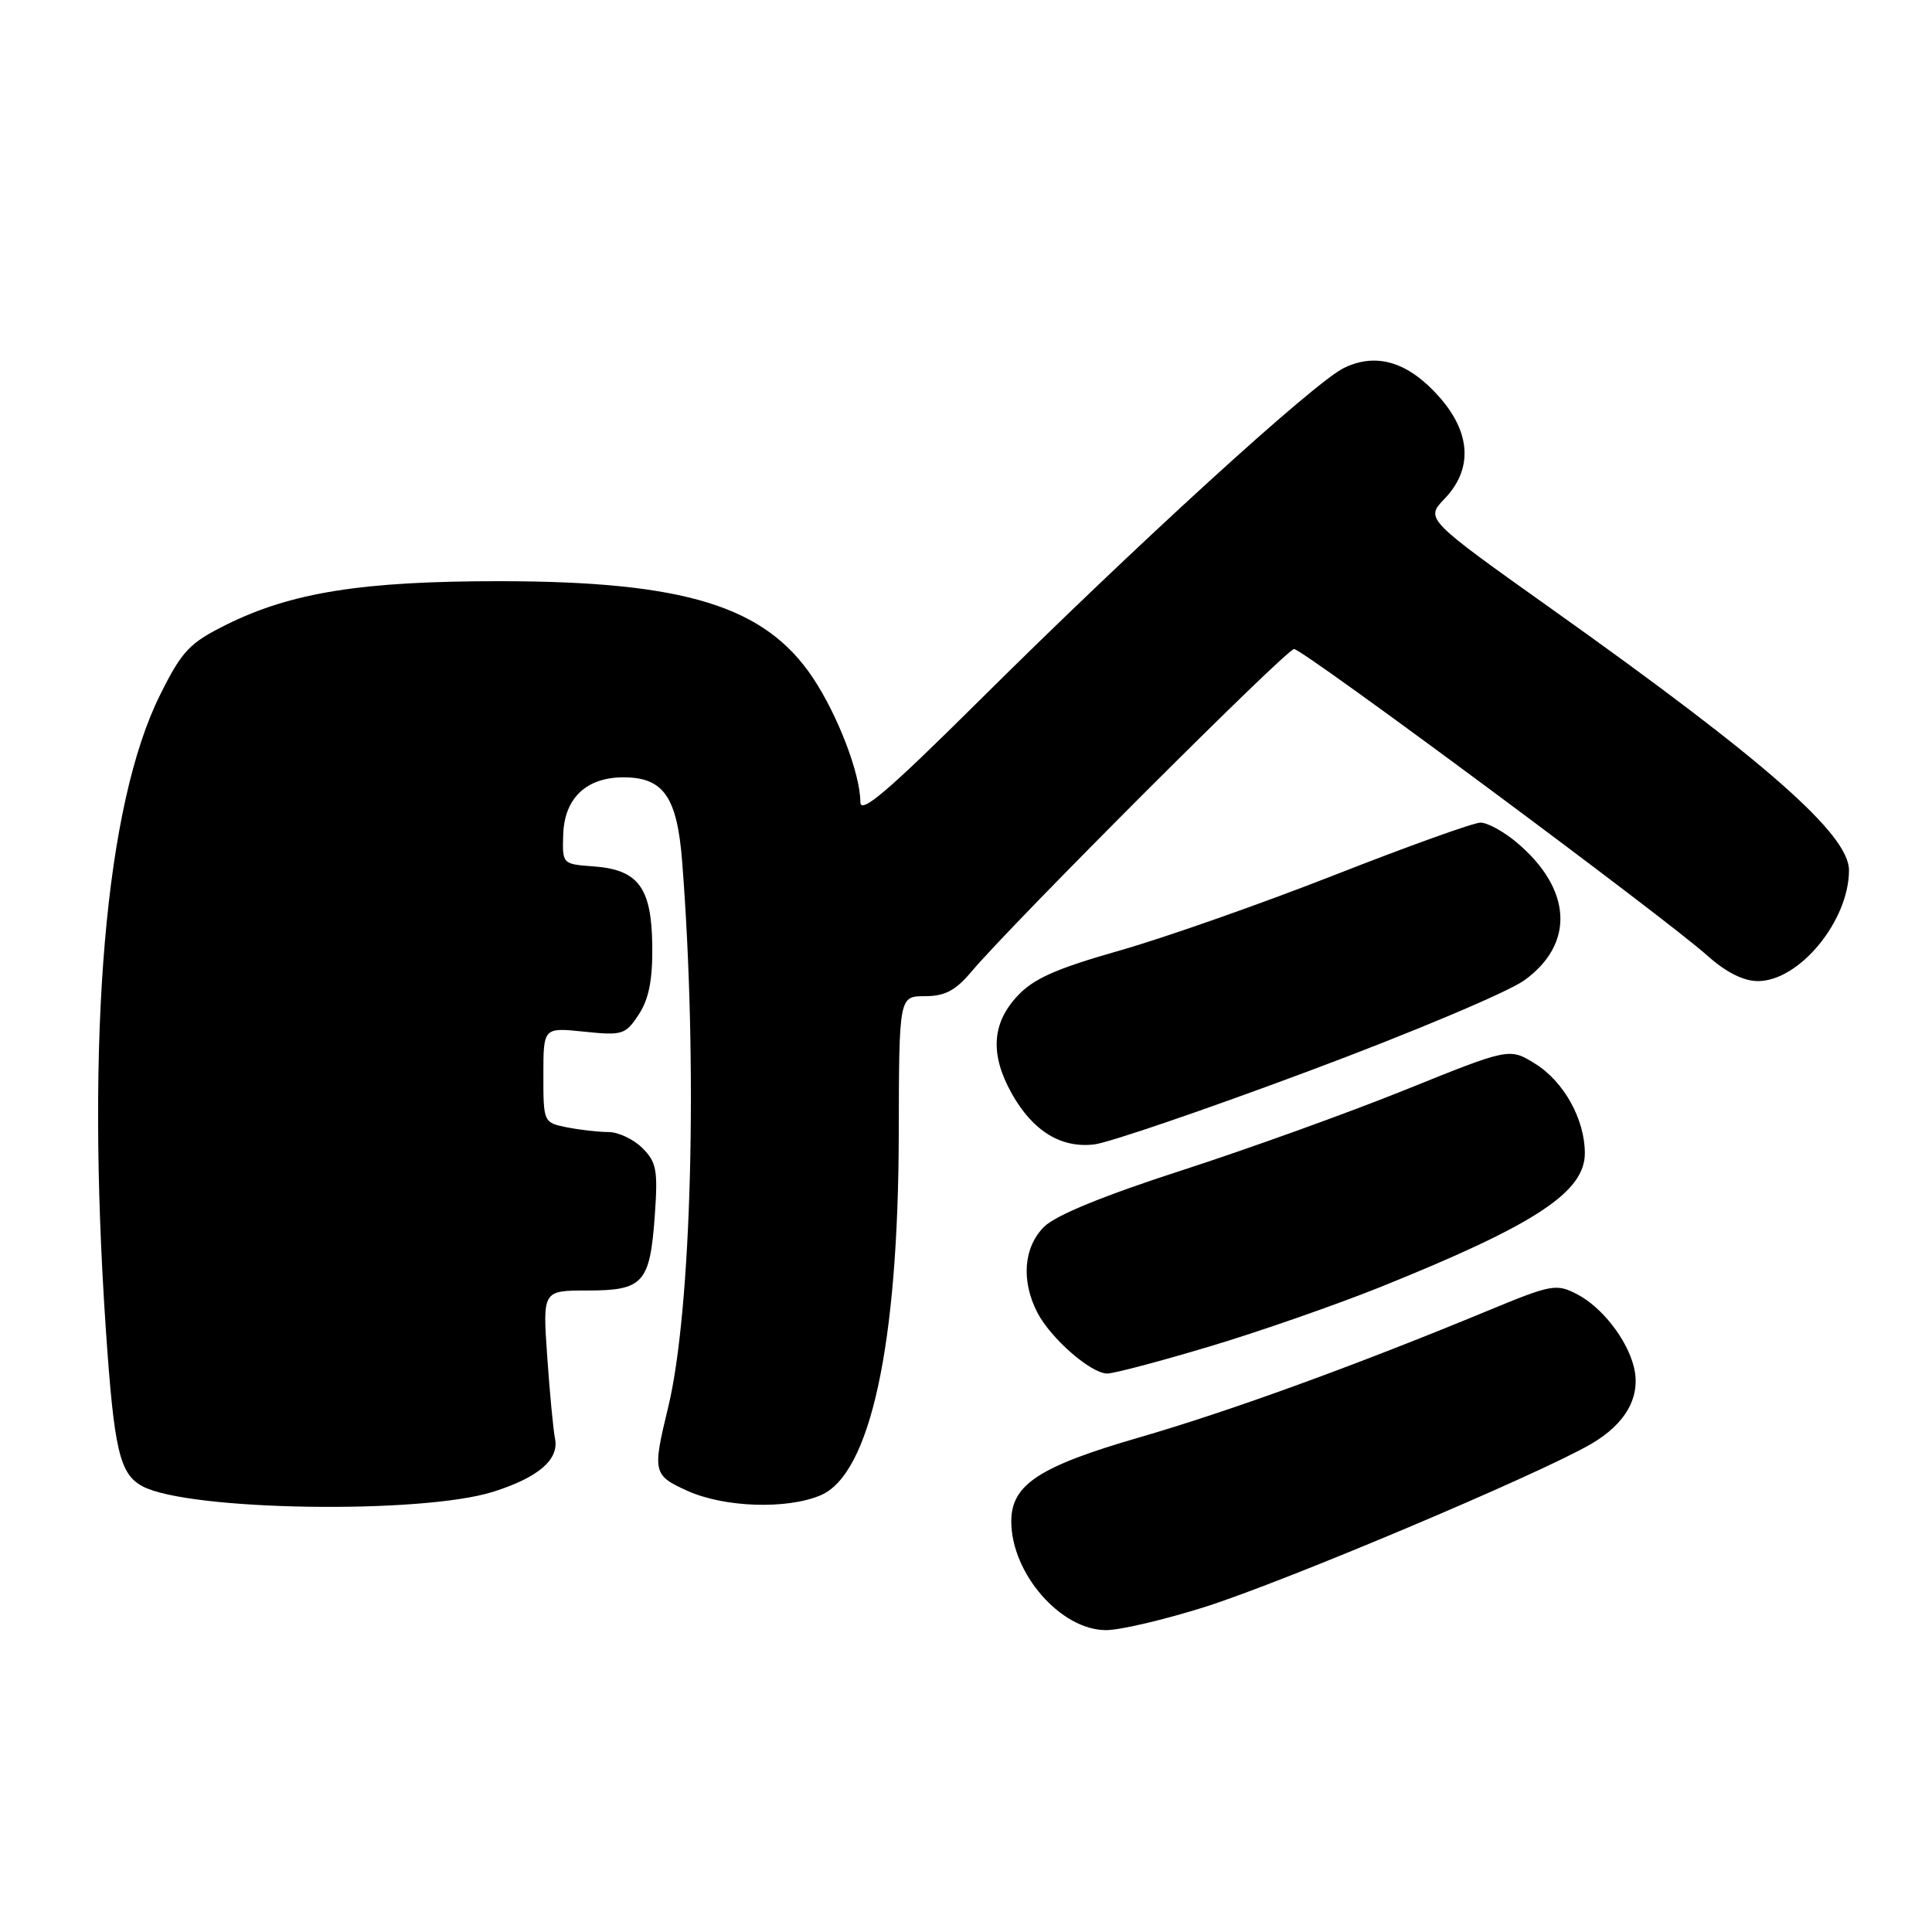 <?xml version="1.0" encoding="UTF-8" standalone="no"?>
<!DOCTYPE svg PUBLIC "-//W3C//DTD SVG 1.1//EN" "http://www.w3.org/Graphics/SVG/1.1/DTD/svg11.dtd" >
<svg xmlns="http://www.w3.org/2000/svg" xmlns:xlink="http://www.w3.org/1999/xlink" version="1.1" viewBox="0 0 256 256">
 <g >
 <path fill="currentColor"
d=" M 159.74 212.90 C 170.34 209.53 203.85 195.39 210.80 191.35 C 215.46 188.65 217.47 185.02 216.49 181.10 C 215.57 177.43 212.23 173.17 208.95 171.48 C 206.23 170.07 205.57 170.19 197.28 173.62 C 179.54 180.96 163.02 186.97 150.91 190.48 C 137.67 194.32 134.00 196.73 134.00 201.59 C 134.00 208.48 140.55 216.00 146.56 216.00 C 148.44 216.00 154.37 214.60 159.74 212.90 Z  M 65.34 197.67 C 71.35 195.77 74.11 193.40 73.54 190.61 C 73.31 189.45 72.84 184.56 72.51 179.75 C 71.90 171.00 71.90 171.00 77.83 171.00 C 85.24 171.00 86.12 170.02 86.76 161.11 C 87.19 155.07 87.00 154.00 85.13 152.13 C 83.96 150.96 81.93 150.00 80.62 150.00 C 79.32 150.00 76.84 149.72 75.12 149.38 C 72.02 148.75 72.00 148.71 72.00 142.45 C 72.00 136.14 72.00 136.14 77.39 136.70 C 82.48 137.23 82.89 137.10 84.64 134.42 C 85.98 132.38 86.48 129.84 86.43 125.32 C 86.34 117.59 84.59 115.24 78.64 114.80 C 74.51 114.50 74.50 114.49 74.63 110.56 C 74.79 105.75 77.70 103.00 82.61 103.00 C 87.92 103.00 89.72 105.58 90.39 114.16 C 92.49 141.10 91.65 173.64 88.53 186.50 C 86.44 195.10 86.53 195.48 91.10 197.55 C 95.99 199.75 104.24 200.03 108.72 198.14 C 115.32 195.36 119.04 178.19 119.09 150.25 C 119.13 132.00 119.13 132.00 122.56 132.00 C 125.20 132.00 126.62 131.25 128.72 128.75 C 134.14 122.32 170.46 86.00 171.47 86.00 C 172.65 86.00 220.56 121.54 226.25 126.64 C 228.70 128.83 231.02 130.00 232.93 130.00 C 238.43 130.00 245.00 122.00 245.00 115.31 C 245.00 110.57 233.95 100.85 205.81 80.84 C 188.84 68.77 188.84 68.77 191.42 66.08 C 195.16 62.18 194.92 57.38 190.75 52.64 C 186.63 47.96 182.41 46.66 178.09 48.75 C 174.14 50.66 150.61 72.12 129.75 92.84 C 117.59 104.91 114.00 107.97 114.00 106.27 C 114.00 102.56 111.01 94.75 107.69 89.78 C 101.35 80.31 90.76 77.04 66.32 77.01 C 48.02 77.00 38.63 78.49 30.00 82.77 C 25.12 85.19 24.13 86.23 21.25 92.00 C 13.94 106.61 11.35 136.85 14.03 176.23 C 15.12 192.19 15.85 195.31 18.88 196.94 C 24.95 200.19 55.82 200.67 65.34 197.67 Z  M 160.19 178.44 C 166.73 176.49 176.92 172.94 182.83 170.57 C 203.37 162.31 210.00 157.98 210.00 152.81 C 210.00 148.31 207.21 143.29 203.40 140.94 C 200.01 138.84 200.01 138.84 186.25 144.39 C 178.69 147.44 165.34 152.25 156.59 155.08 C 146.21 158.44 139.88 161.03 138.34 162.56 C 135.63 165.28 135.28 169.71 137.46 173.93 C 139.24 177.36 144.56 182.00 146.72 182.00 C 147.59 182.00 153.65 180.40 160.19 178.44 Z  M 173.29 141.97 C 186.93 136.89 199.84 131.45 201.99 129.89 C 208.71 125.03 208.30 117.79 200.96 111.62 C 199.25 110.18 197.09 109.00 196.17 109.00 C 195.25 109.01 186.58 112.12 176.90 115.92 C 167.22 119.72 154.39 124.23 148.40 125.94 C 139.83 128.38 136.91 129.69 134.75 132.04 C 131.40 135.68 131.19 139.78 134.08 144.93 C 136.86 149.87 140.59 152.17 145.00 151.64 C 146.93 151.41 159.66 147.06 173.29 141.97 Z "/>
</g>
</svg>